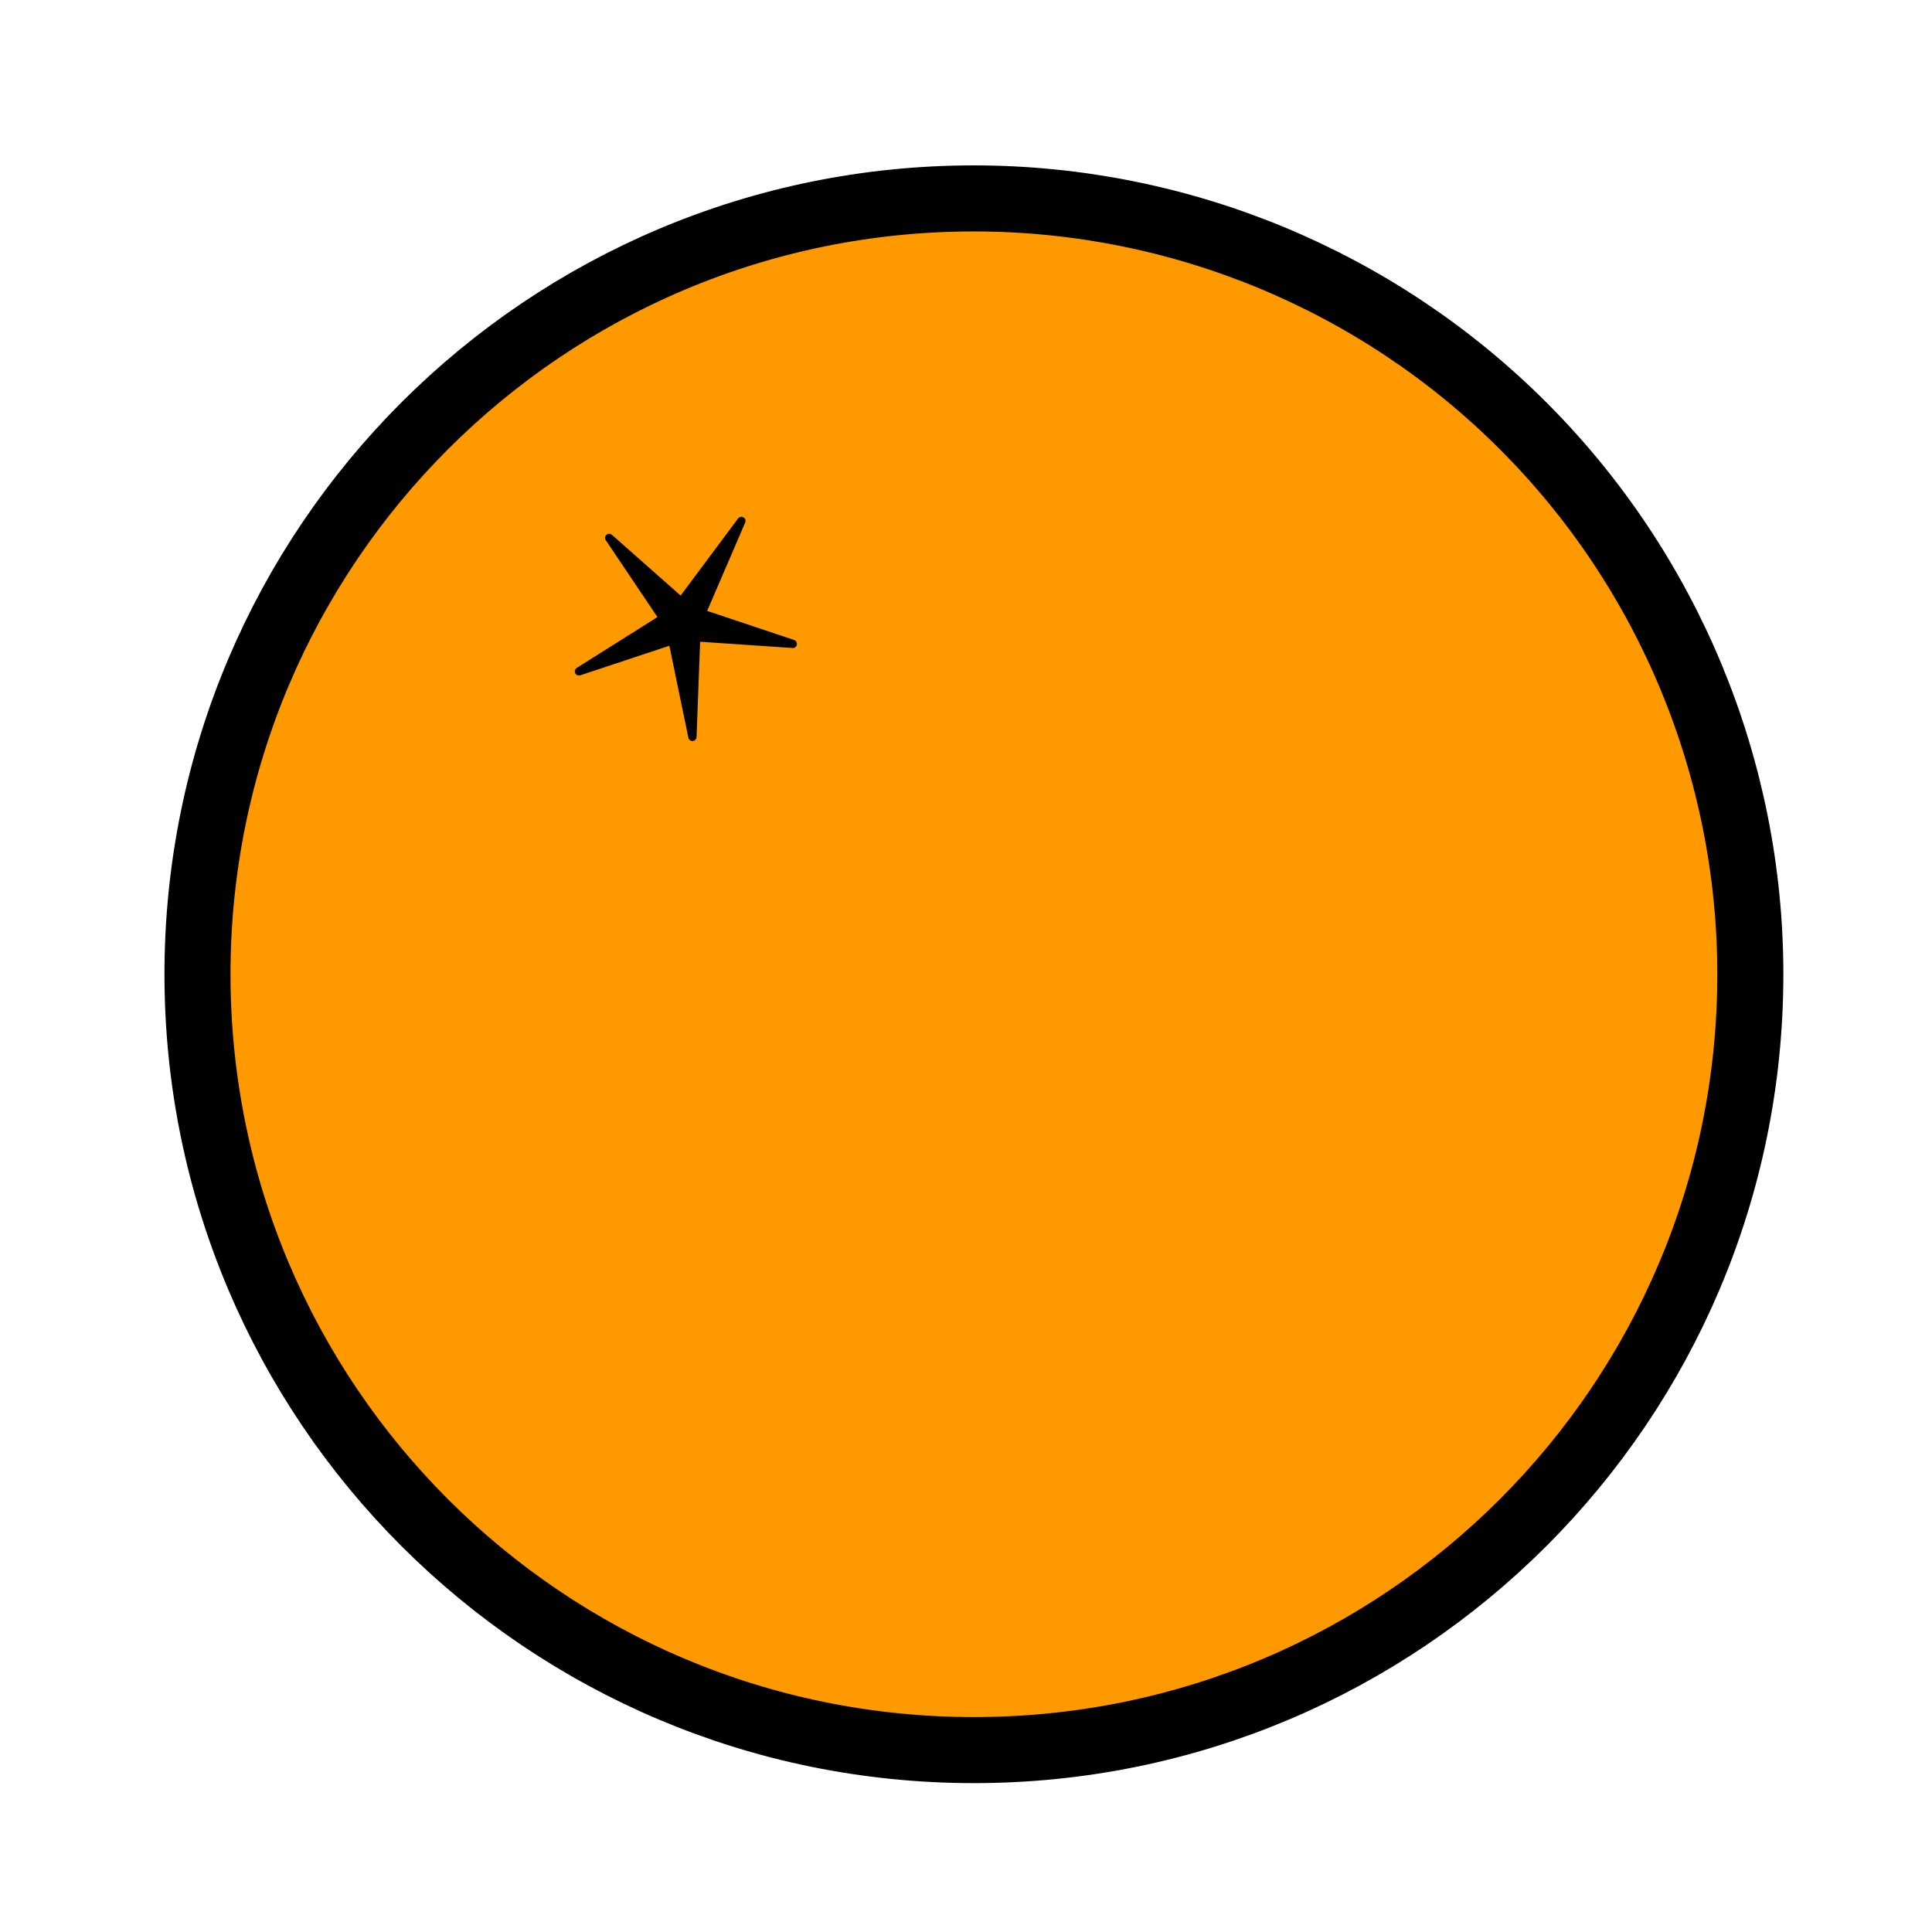 <?xml version="1.0" standalone="yes"?>

<svg version="1.1" viewBox="0.0 0.0 468.0 468.0" fill="none" stroke="none" stroke-linecap="square" stroke-miterlimit="10" clip-path="url(#p.0)" xmlns="http://www.w3.org/2000/svg" xmlns:xlink="http://www.w3.org/1999/xlink"><clipPath id="p.0"><path d="M0 0L468.0 0L468.0 468.0L0 468.0L0 0Z" clip-rule="nonzero"></path></clipPath><path d="M47.838 235.999L47.838 235.999C47.838 132.204 132.043 48.062 235.916 48.062L235.916 48.062C285.798 48.062 333.636 67.862 368.908 103.107C404.18 138.352 423.995 186.155 423.995 235.999L423.995 235.999C423.995 339.794 339.789 423.936 235.916 423.936L235.916 423.936C132.043 423.936 47.838 339.794 47.838 235.999Z" fill-rule="nonzero" fill="#ff9900" stroke="#000000" stroke-width="16.0" stroke-linejoin="round" stroke-linecap="butt"></path><path d="M147.574 130.305L165.025 145.737L179.591 126.189L169.956 148.583L192.046 155.974L168.64 154.383L167.727 178.499L162.896 155.121L140.242 162.635L160.662 149.778Z" fill-rule="nonzero" fill="#000000" stroke="#000000" stroke-width="2.0" stroke-linejoin="round" stroke-linecap="butt"></path></svg>

